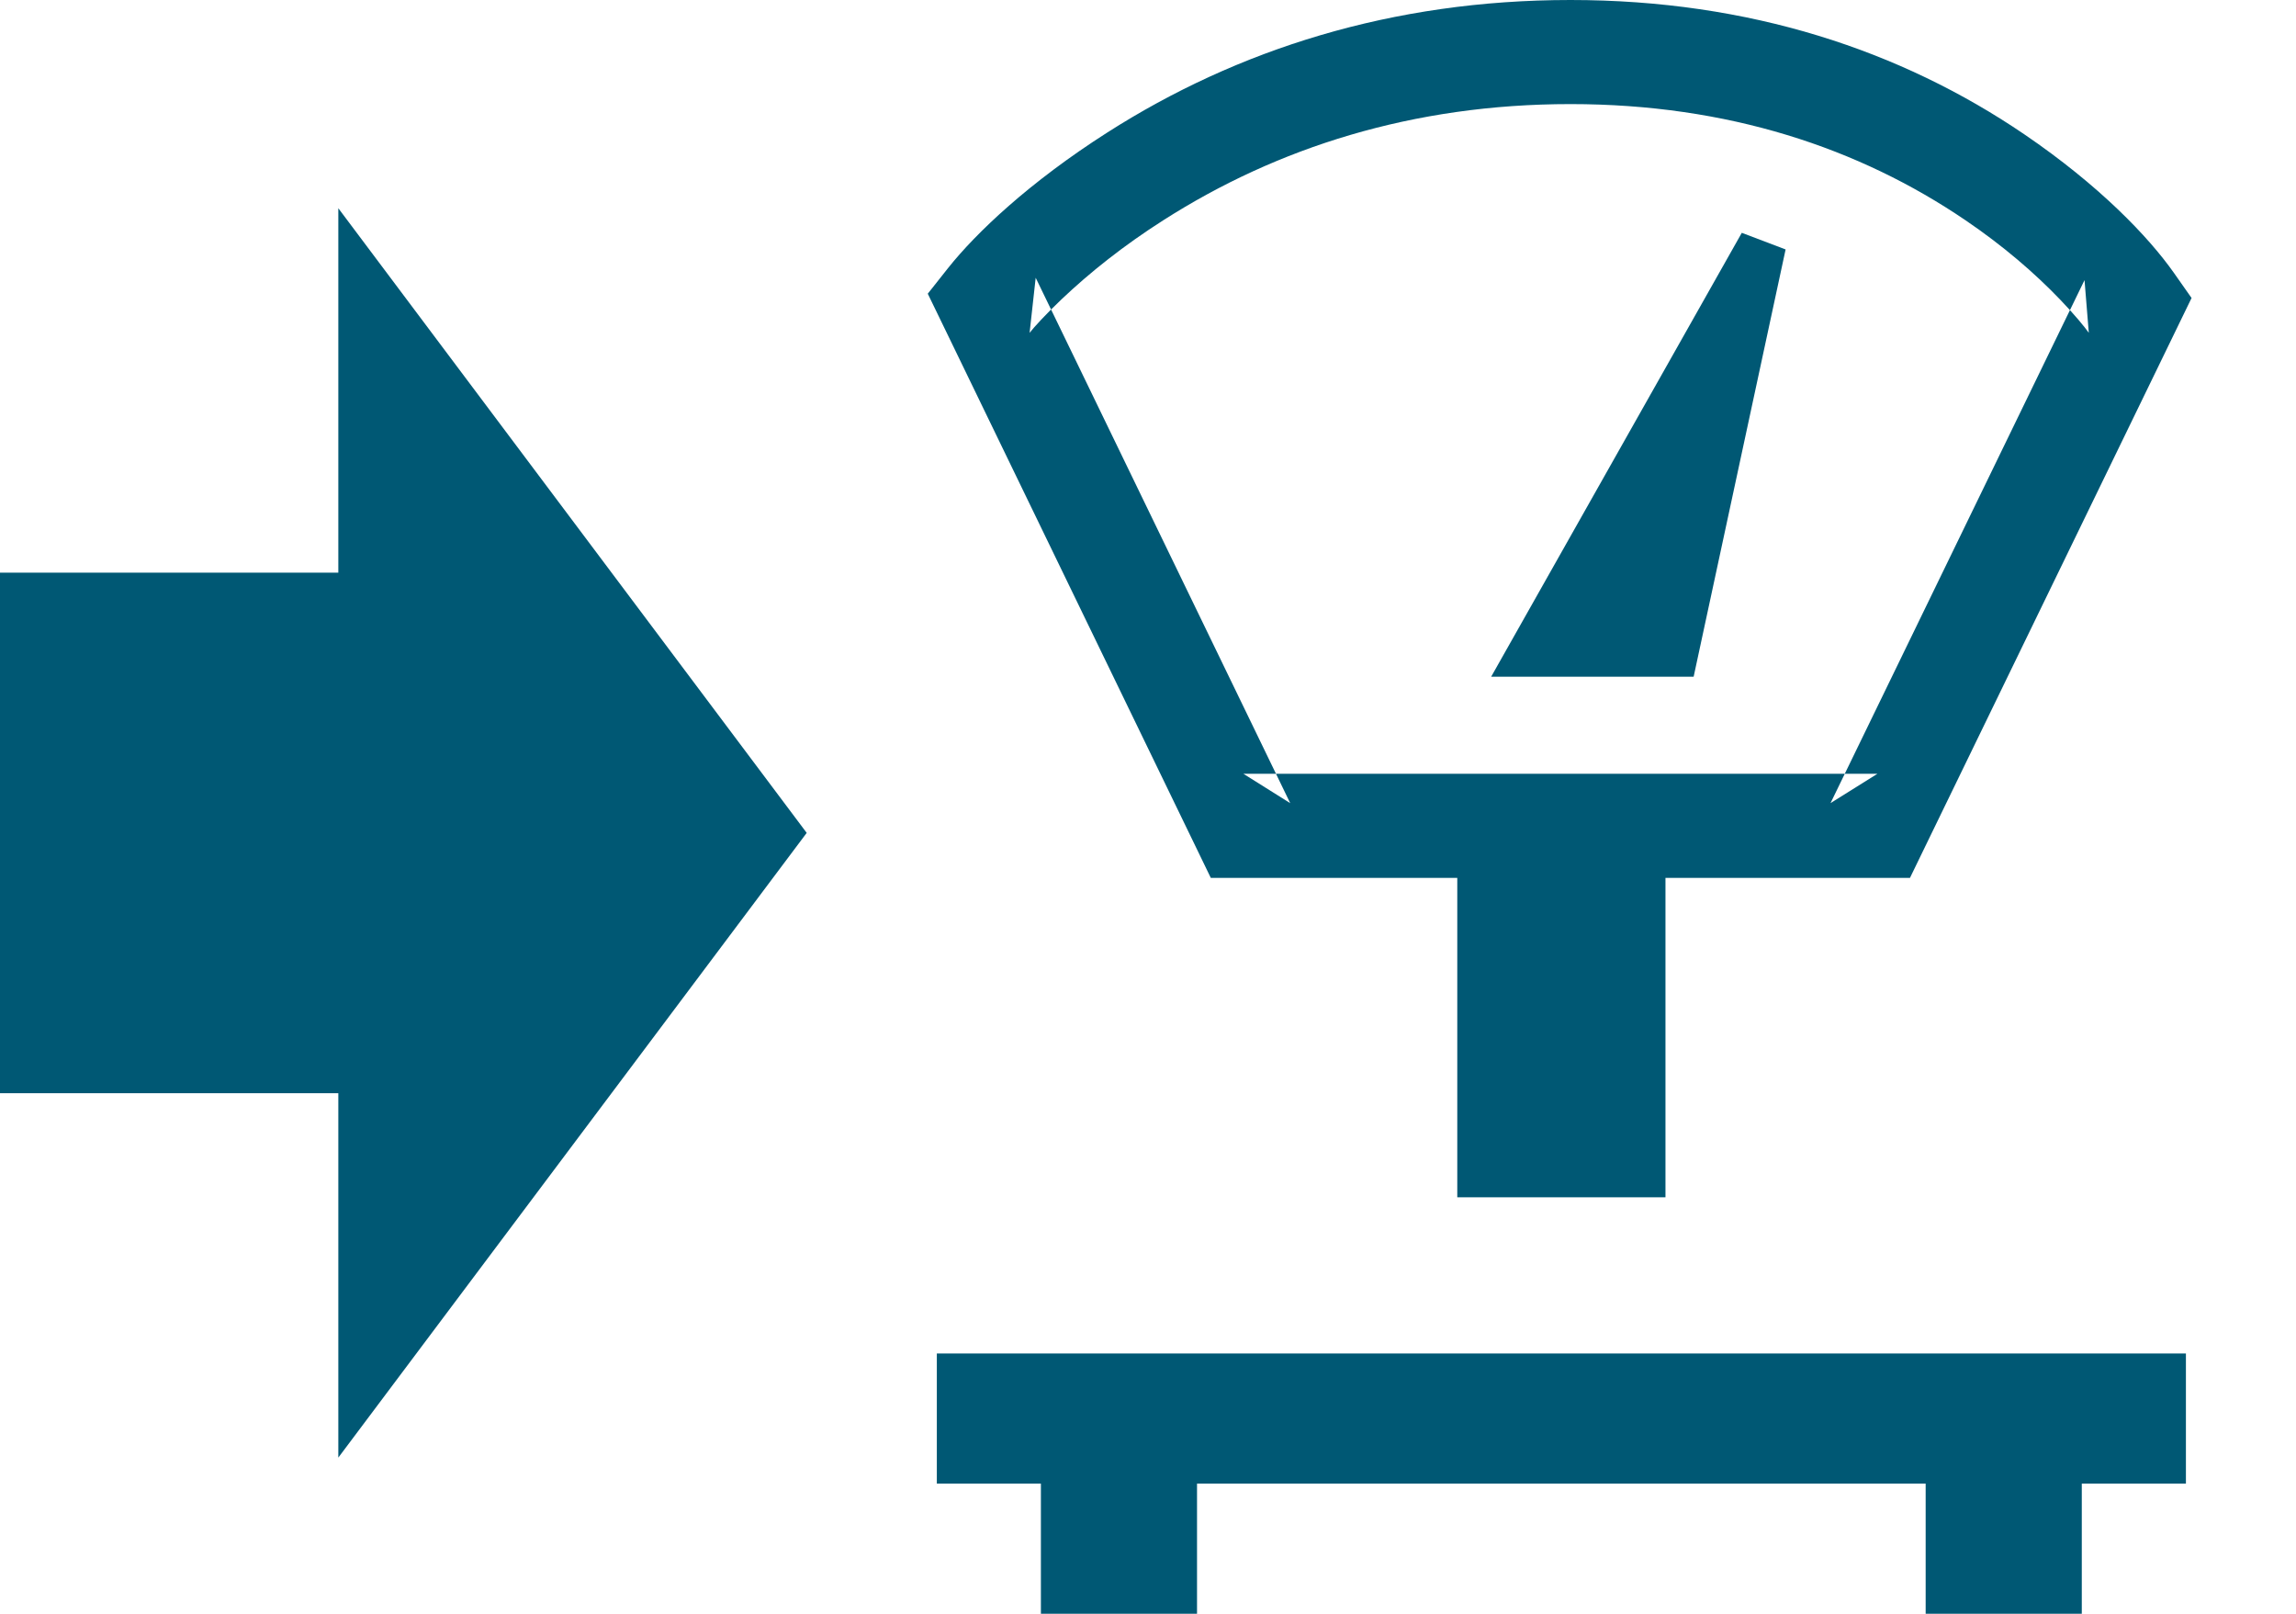 <?xml version="1.0" encoding="UTF-8" standalone="no"?>
<svg width="37px" height="26px" viewBox="0 0 37 26" version="1.1" xmlns="http://www.w3.org/2000/svg" xmlns:xlink="http://www.w3.org/1999/xlink" xmlns:sketch="http://www.bohemiancoding.com/sketch/ns">
    <!-- Generator: Sketch 3.5.2 (25235) - http://www.bohemiancoding.com/sketch -->
    <title>Slice 1</title>
    <desc>Created with Sketch.</desc>
    <defs></defs>
    <g id="Page-1" stroke="none" stroke-width="1" fill="none" fill-rule="evenodd" sketch:type="MSPage">
        <g id="receivong_blue_icon" sketch:type="MSLayerGroup" fill="#005874">
            <path d="M5.452,9.226 L0,9.226 L0,17.613 L5.452,17.613 L5.452,23.484 L13,13.419 L5.452,3.355 L5.452,9.226 L5.452,9.226 Z" id="Rectangle-100-Copy" sketch:type="MSShapeGroup"></path>
            <path d="M33.548,23.903 L33.548,26 L31.032,26 L31.032,23.903 L19.29,23.903 L19.29,26 L16.774,26 L16.774,23.903 L15.097,23.903 L15.097,21.806 L35.226,21.806 L35.226,23.903 L33.548,23.903 Z" id="Path" sketch:type="MSShapeGroup"></path>
            <rect id="Rectangle-99" sketch:type="MSShapeGroup" x="23.484" y="13.419" width="3.355" height="5.871"></rect>
            <path d="M20.038,14.144 L30.254,14.144 L30.779,14.144 L31.008,13.672 L35.101,5.246 L35.317,4.801 L35.033,4.397 C34.623,3.814 33.828,2.985 32.623,2.165 C30.633,0.812 28.195,0 25.308,0 C22.429,0 19.936,0.8 17.847,2.133 C16.585,2.938 15.73,3.751 15.278,4.319 L14.951,4.732 L15.181,5.206 L19.283,13.671 L19.512,14.144 L20.038,14.144 Z M20.038,12.467 L20.792,12.94 L16.69,4.475 L16.592,5.362 C16.668,5.266 16.84,5.076 17.106,4.823 C17.562,4.39 18.11,3.954 18.749,3.547 C20.581,2.378 22.765,1.677 25.308,1.677 C27.844,1.677 29.957,2.381 31.679,3.552 C32.279,3.96 32.785,4.395 33.2,4.828 C33.442,5.08 33.595,5.269 33.661,5.362 L33.592,4.513 L29.499,12.939 L30.254,12.467 L20.038,12.467 Z" id="Rectangle-102" sketch:type="MSShapeGroup"></path>
            <path d="M24.03,10.903 L27.293,10.903 L28.775,4.019 L28.069,3.751 L24.03,10.903 Z" id="Path-2" sketch:type="MSShapeGroup"></path>
        </g>
    </g>
</svg>